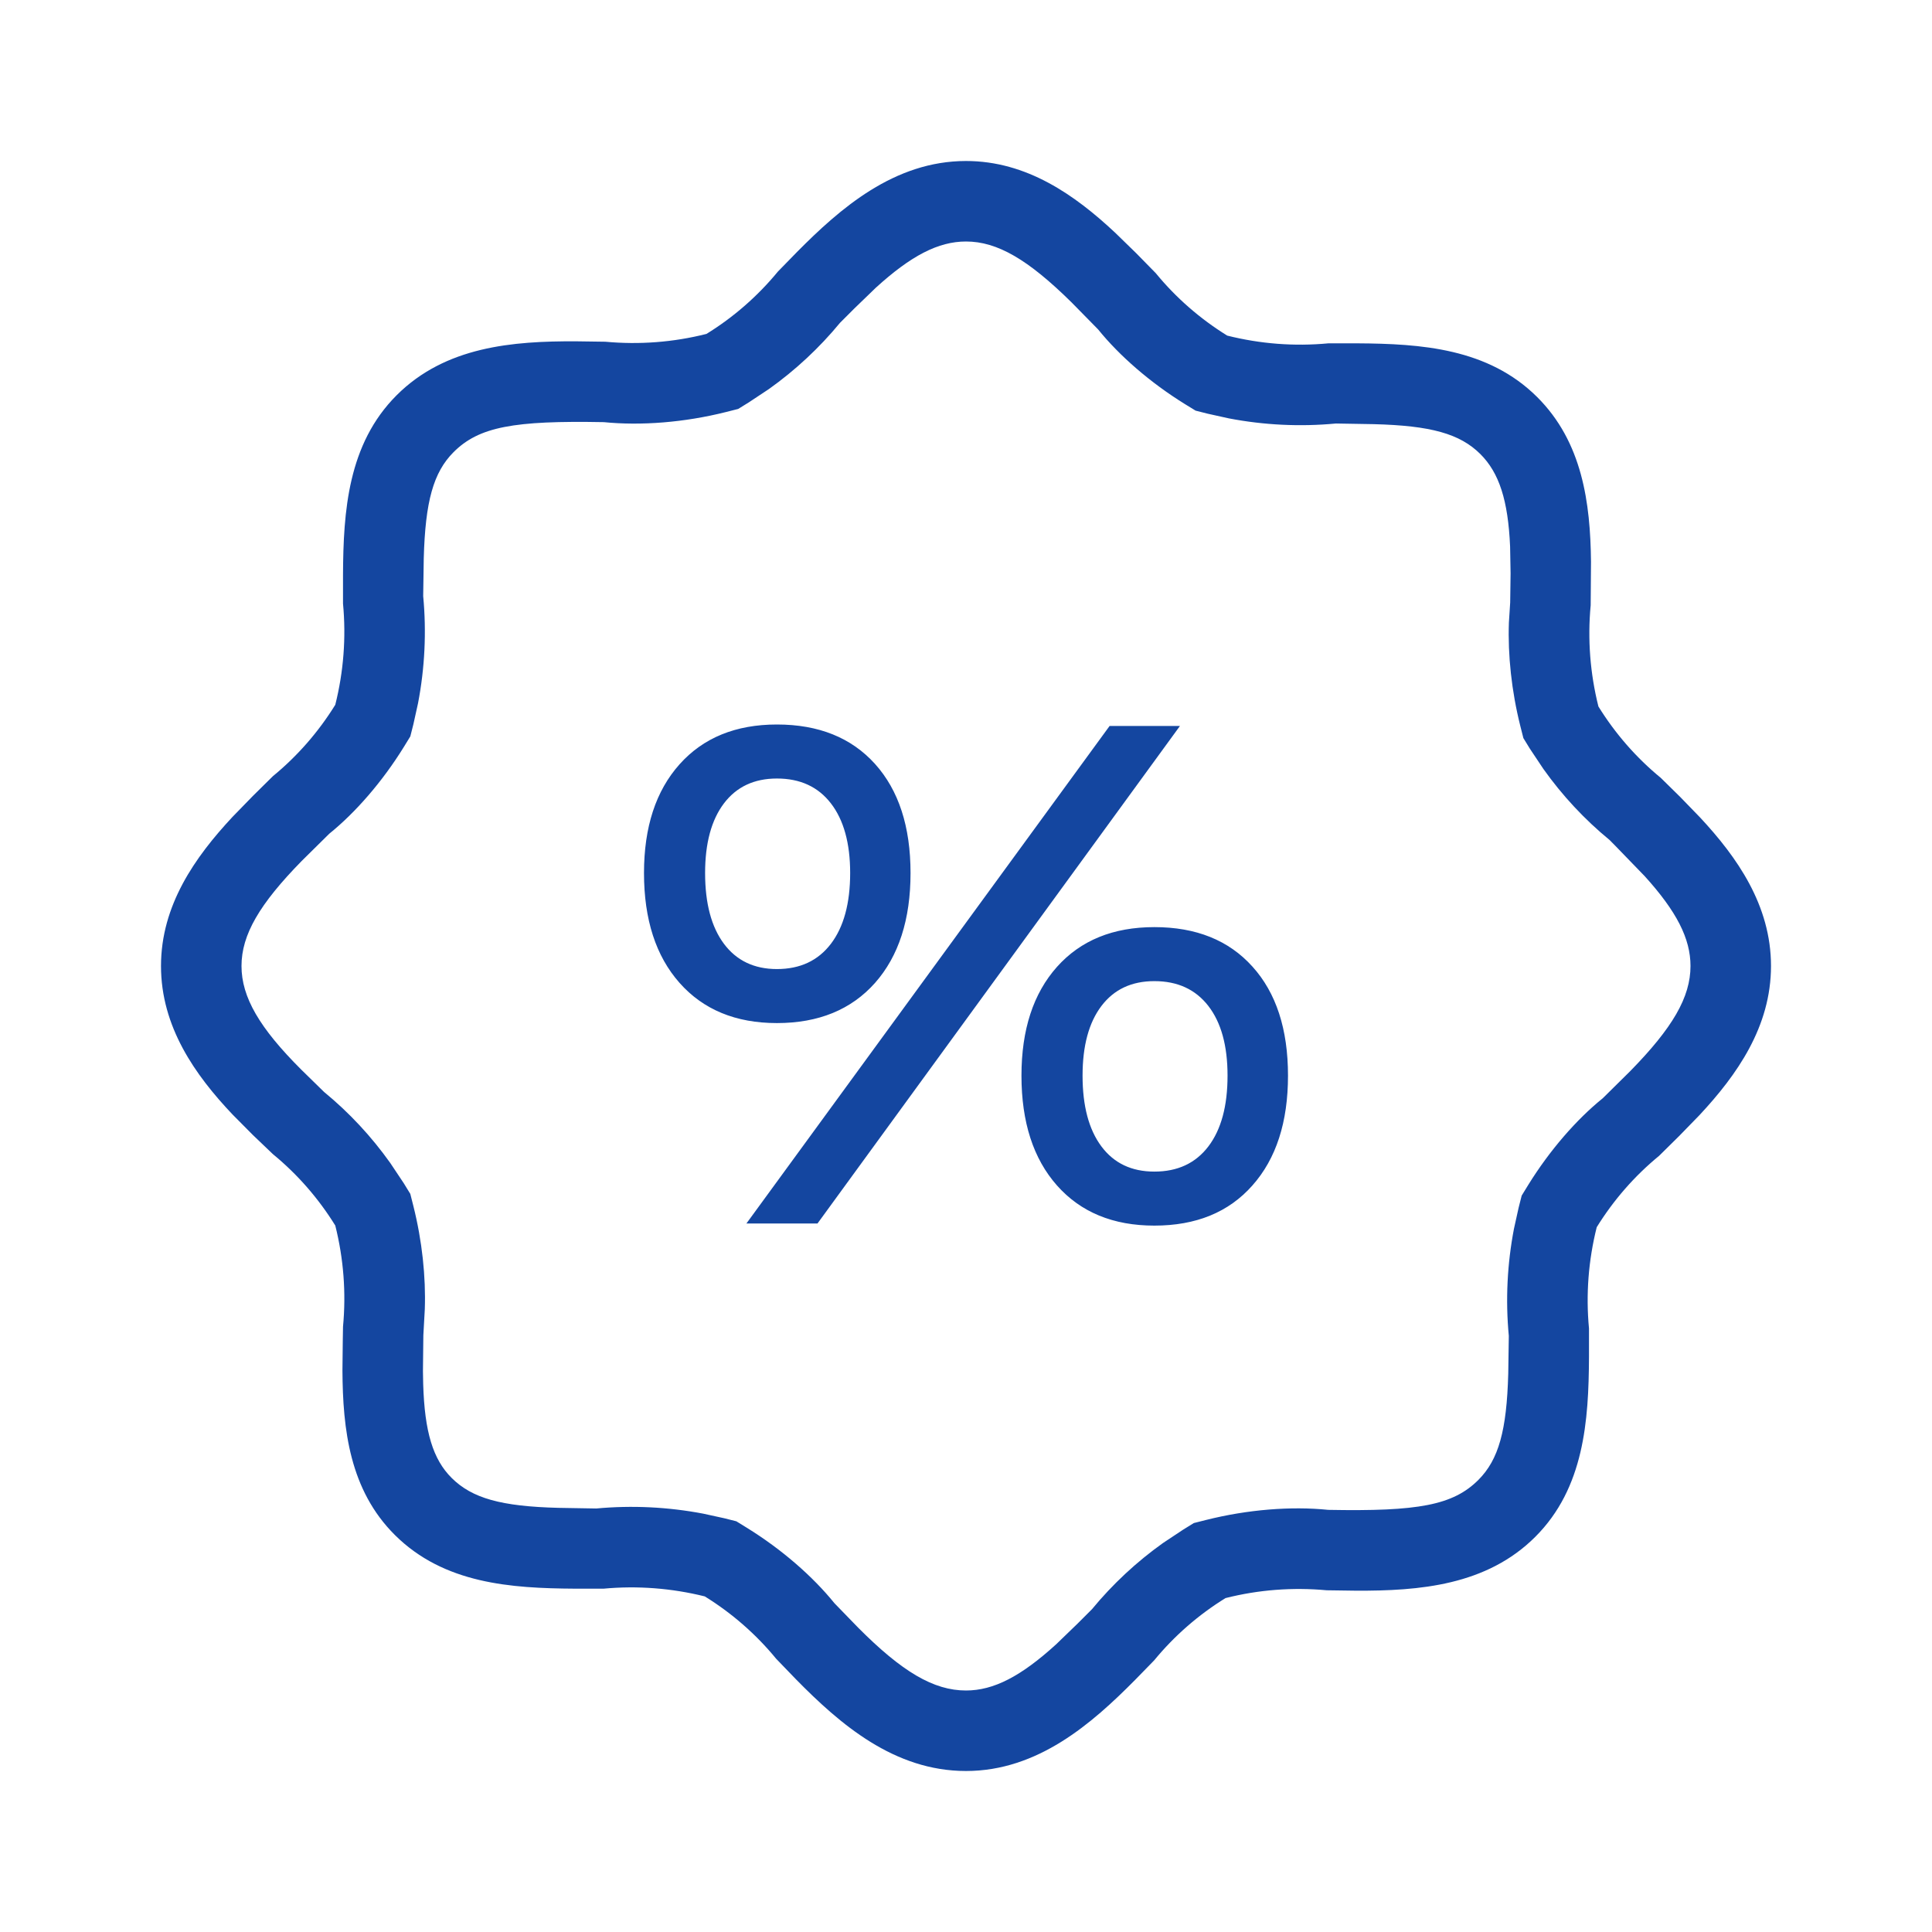 <?xml version="1.0" encoding="UTF-8"?>
<svg width="24px" height="24px" viewBox="0 0 24 24" version="1.1" xmlns="http://www.w3.org/2000/svg" xmlns:xlink="http://www.w3.org/1999/xlink">
    <title>ic-advance-payment</title>
    <g id="mWeb-Home-Page" stroke="none" stroke-width="1" fill="none" fill-rule="evenodd">
        <g id="ic-advance-payment" fill="#1446A0" fill-rule="nonzero">
            <path d="M12,2 C12.755,2 13.353,2.423 13.851,2.889 L14.113,3.144 L14.358,3.394 C14.609,3.7 14.909,3.961 15.245,4.169 C15.656,4.272 16.08,4.305 16.502,4.265 L16.862,4.265 C17.651,4.27 18.484,4.325 19.094,4.931 C19.657,5.491 19.756,6.246 19.764,6.978 L19.76,7.519 C19.72,7.941 19.753,8.365 19.856,8.776 C20.064,9.112 20.325,9.412 20.631,9.663 L20.872,9.9 L21.121,10.157 C21.577,10.647 22,11.245 22,12 C22,12.755 21.577,13.353 21.113,13.851 L20.858,14.113 L20.61,14.358 C20.304,14.609 20.043,14.909 19.835,15.245 C19.732,15.656 19.699,16.08 19.739,16.502 L19.739,16.861 C19.735,17.648 19.679,18.484 19.073,19.09 C18.467,19.696 17.631,19.764 16.841,19.76 L16.481,19.755 C16.059,19.716 15.635,19.748 15.224,19.852 C14.888,20.059 14.588,20.321 14.337,20.626 L14.1,20.869 C13.565,21.409 12.893,22 12,22 C11.107,22 10.435,21.418 9.887,20.86 L9.642,20.606 C9.391,20.3 9.091,20.039 8.755,19.831 C8.344,19.729 7.92,19.696 7.498,19.735 L7.138,19.735 C6.349,19.73 5.516,19.675 4.906,19.069 C4.343,18.509 4.258,17.757 4.254,17.024 L4.258,16.66 C4.259,16.6 4.26,16.54 4.261,16.481 C4.301,16.059 4.268,15.635 4.165,15.224 C3.957,14.888 3.696,14.588 3.39,14.337 L3.142,14.1 L2.887,13.843 C2.423,13.353 2,12.755 2,12 C2,11.245 2.423,10.647 2.887,10.149 L3.142,9.887 L3.39,9.642 C3.696,9.391 3.957,9.091 4.165,8.755 C4.268,8.344 4.301,7.92 4.261,7.498 L4.261,7.139 C4.265,6.352 4.321,5.516 4.927,4.91 C5.533,4.304 6.369,4.236 7.159,4.24 L7.519,4.245 C7.941,4.284 8.365,4.252 8.776,4.148 C9.112,3.941 9.412,3.679 9.663,3.374 L9.9,3.131 C10.435,2.591 11.107,2 12,2 L12,2 Z M12,3 C11.656,3 11.317,3.176 10.88,3.574 L10.614,3.831 L10.435,4.01 C10.178,4.322 9.881,4.598 9.553,4.832 L9.301,4.999 L9.17,5.08 L9.02,5.118 C8.5,5.249 7.961,5.29 7.5,5.244 C6.383,5.223 5.95,5.301 5.634,5.617 C5.384,5.868 5.283,6.228 5.264,6.937 L5.257,7.405 C5.299,7.85 5.277,8.298 5.193,8.736 L5.135,8.998 L5.097,9.148 L5.016,9.28 C4.75,9.71 4.416,10.094 4.09,10.357 L3.748,10.695 C3.223,11.231 3,11.612 3,12 C3,12.388 3.225,12.771 3.741,13.286 L4.026,13.565 C4.338,13.821 4.614,14.118 4.848,14.447 L5.016,14.699 L5.097,14.831 L5.135,14.981 C5.244,15.415 5.291,15.861 5.277,16.264 L5.259,16.588 L5.254,17.033 L5.257,17.195 C5.275,17.788 5.378,18.128 5.611,18.36 C5.865,18.612 6.225,18.713 6.936,18.731 L7.407,18.739 C7.851,18.698 8.298,18.72 8.735,18.803 L8.996,18.86 L9.147,18.898 L9.28,18.98 C9.71,19.246 10.094,19.58 10.366,19.916 L10.659,20.218 C11.205,20.767 11.597,21 12,21 C12.344,21 12.683,20.824 13.12,20.426 L13.386,20.169 L13.565,19.99 C13.822,19.678 14.119,19.402 14.447,19.168 L14.699,19.001 L14.83,18.92 L14.98,18.882 C15.501,18.751 16.04,18.709 16.5,18.756 C17.617,18.777 18.05,18.699 18.366,18.383 C18.616,18.132 18.717,17.772 18.736,17.063 L18.743,16.595 C18.701,16.15 18.723,15.702 18.807,15.264 L18.865,15.002 L18.903,14.852 L18.984,14.72 C19.25,14.29 19.584,13.906 19.91,13.643 L20.252,13.305 C20.777,12.769 21,12.388 21,12 C21,11.658 20.826,11.32 20.431,10.884 L20.07,10.511 L19.995,10.435 C19.683,10.179 19.407,9.882 19.173,9.553 L19.005,9.301 L18.924,9.169 L18.886,9.019 C18.777,8.585 18.73,8.139 18.744,7.736 L18.76,7.485 L18.765,7.123 L18.759,6.789 C18.734,6.217 18.624,5.874 18.389,5.64 C18.135,5.388 17.775,5.287 17.064,5.269 L16.595,5.261 C16.15,5.303 15.702,5.281 15.264,5.197 L15.002,5.139 L14.852,5.101 L14.72,5.02 C14.29,4.754 13.906,4.42 13.641,4.092 L13.31,3.755 C12.772,3.225 12.39,3 12,3 L12,3 Z M14.34,11.517 C14.858,11.517 15.264,11.68 15.558,12.007 C15.853,12.333 16,12.785 16,13.362 C16,13.939 15.853,14.394 15.558,14.726 C15.264,15.059 14.858,15.225 14.34,15.225 C13.828,15.225 13.425,15.059 13.13,14.726 C12.836,14.394 12.689,13.939 12.689,13.362 C12.689,12.791 12.836,12.341 13.13,12.011 C13.425,11.681 13.828,11.517 14.34,11.517 Z M14.658,9.018 L10.155,15.199 L9.272,15.199 L13.784,9.018 L14.658,9.018 Z M14.34,12.188 C14.057,12.188 13.838,12.291 13.682,12.497 C13.526,12.703 13.448,12.991 13.448,13.362 C13.448,13.739 13.526,14.032 13.682,14.241 C13.838,14.45 14.057,14.554 14.34,14.554 C14.628,14.554 14.852,14.45 15.011,14.241 C15.17,14.032 15.249,13.739 15.249,13.362 C15.249,12.991 15.17,12.703 15.011,12.497 C14.852,12.291 14.628,12.188 14.34,12.188 Z M9.651,9 C10.169,9 10.575,9.163 10.87,9.49 C11.164,9.817 11.311,10.269 11.311,10.845 C11.311,11.422 11.164,11.877 10.87,12.21 C10.575,12.542 10.169,12.709 9.651,12.709 C9.139,12.709 8.736,12.542 8.442,12.21 C8.147,11.877 8,11.422 8,10.845 C8,10.274 8.147,9.824 8.442,9.494 C8.736,9.165 9.139,9 9.651,9 L9.651,9 Z M9.651,9.671 C9.369,9.671 9.149,9.774 8.993,9.98 C8.837,10.186 8.759,10.475 8.759,10.845 C8.759,11.222 8.837,11.515 8.993,11.724 C9.149,11.933 9.369,12.038 9.651,12.038 C9.94,12.038 10.163,11.933 10.322,11.724 C10.481,11.515 10.561,11.222 10.561,10.845 C10.561,10.475 10.481,10.186 10.322,9.98 C10.163,9.774 9.94,9.671 9.651,9.671 Z" id="Shape"></path>
        </g>
    </g>
</svg>